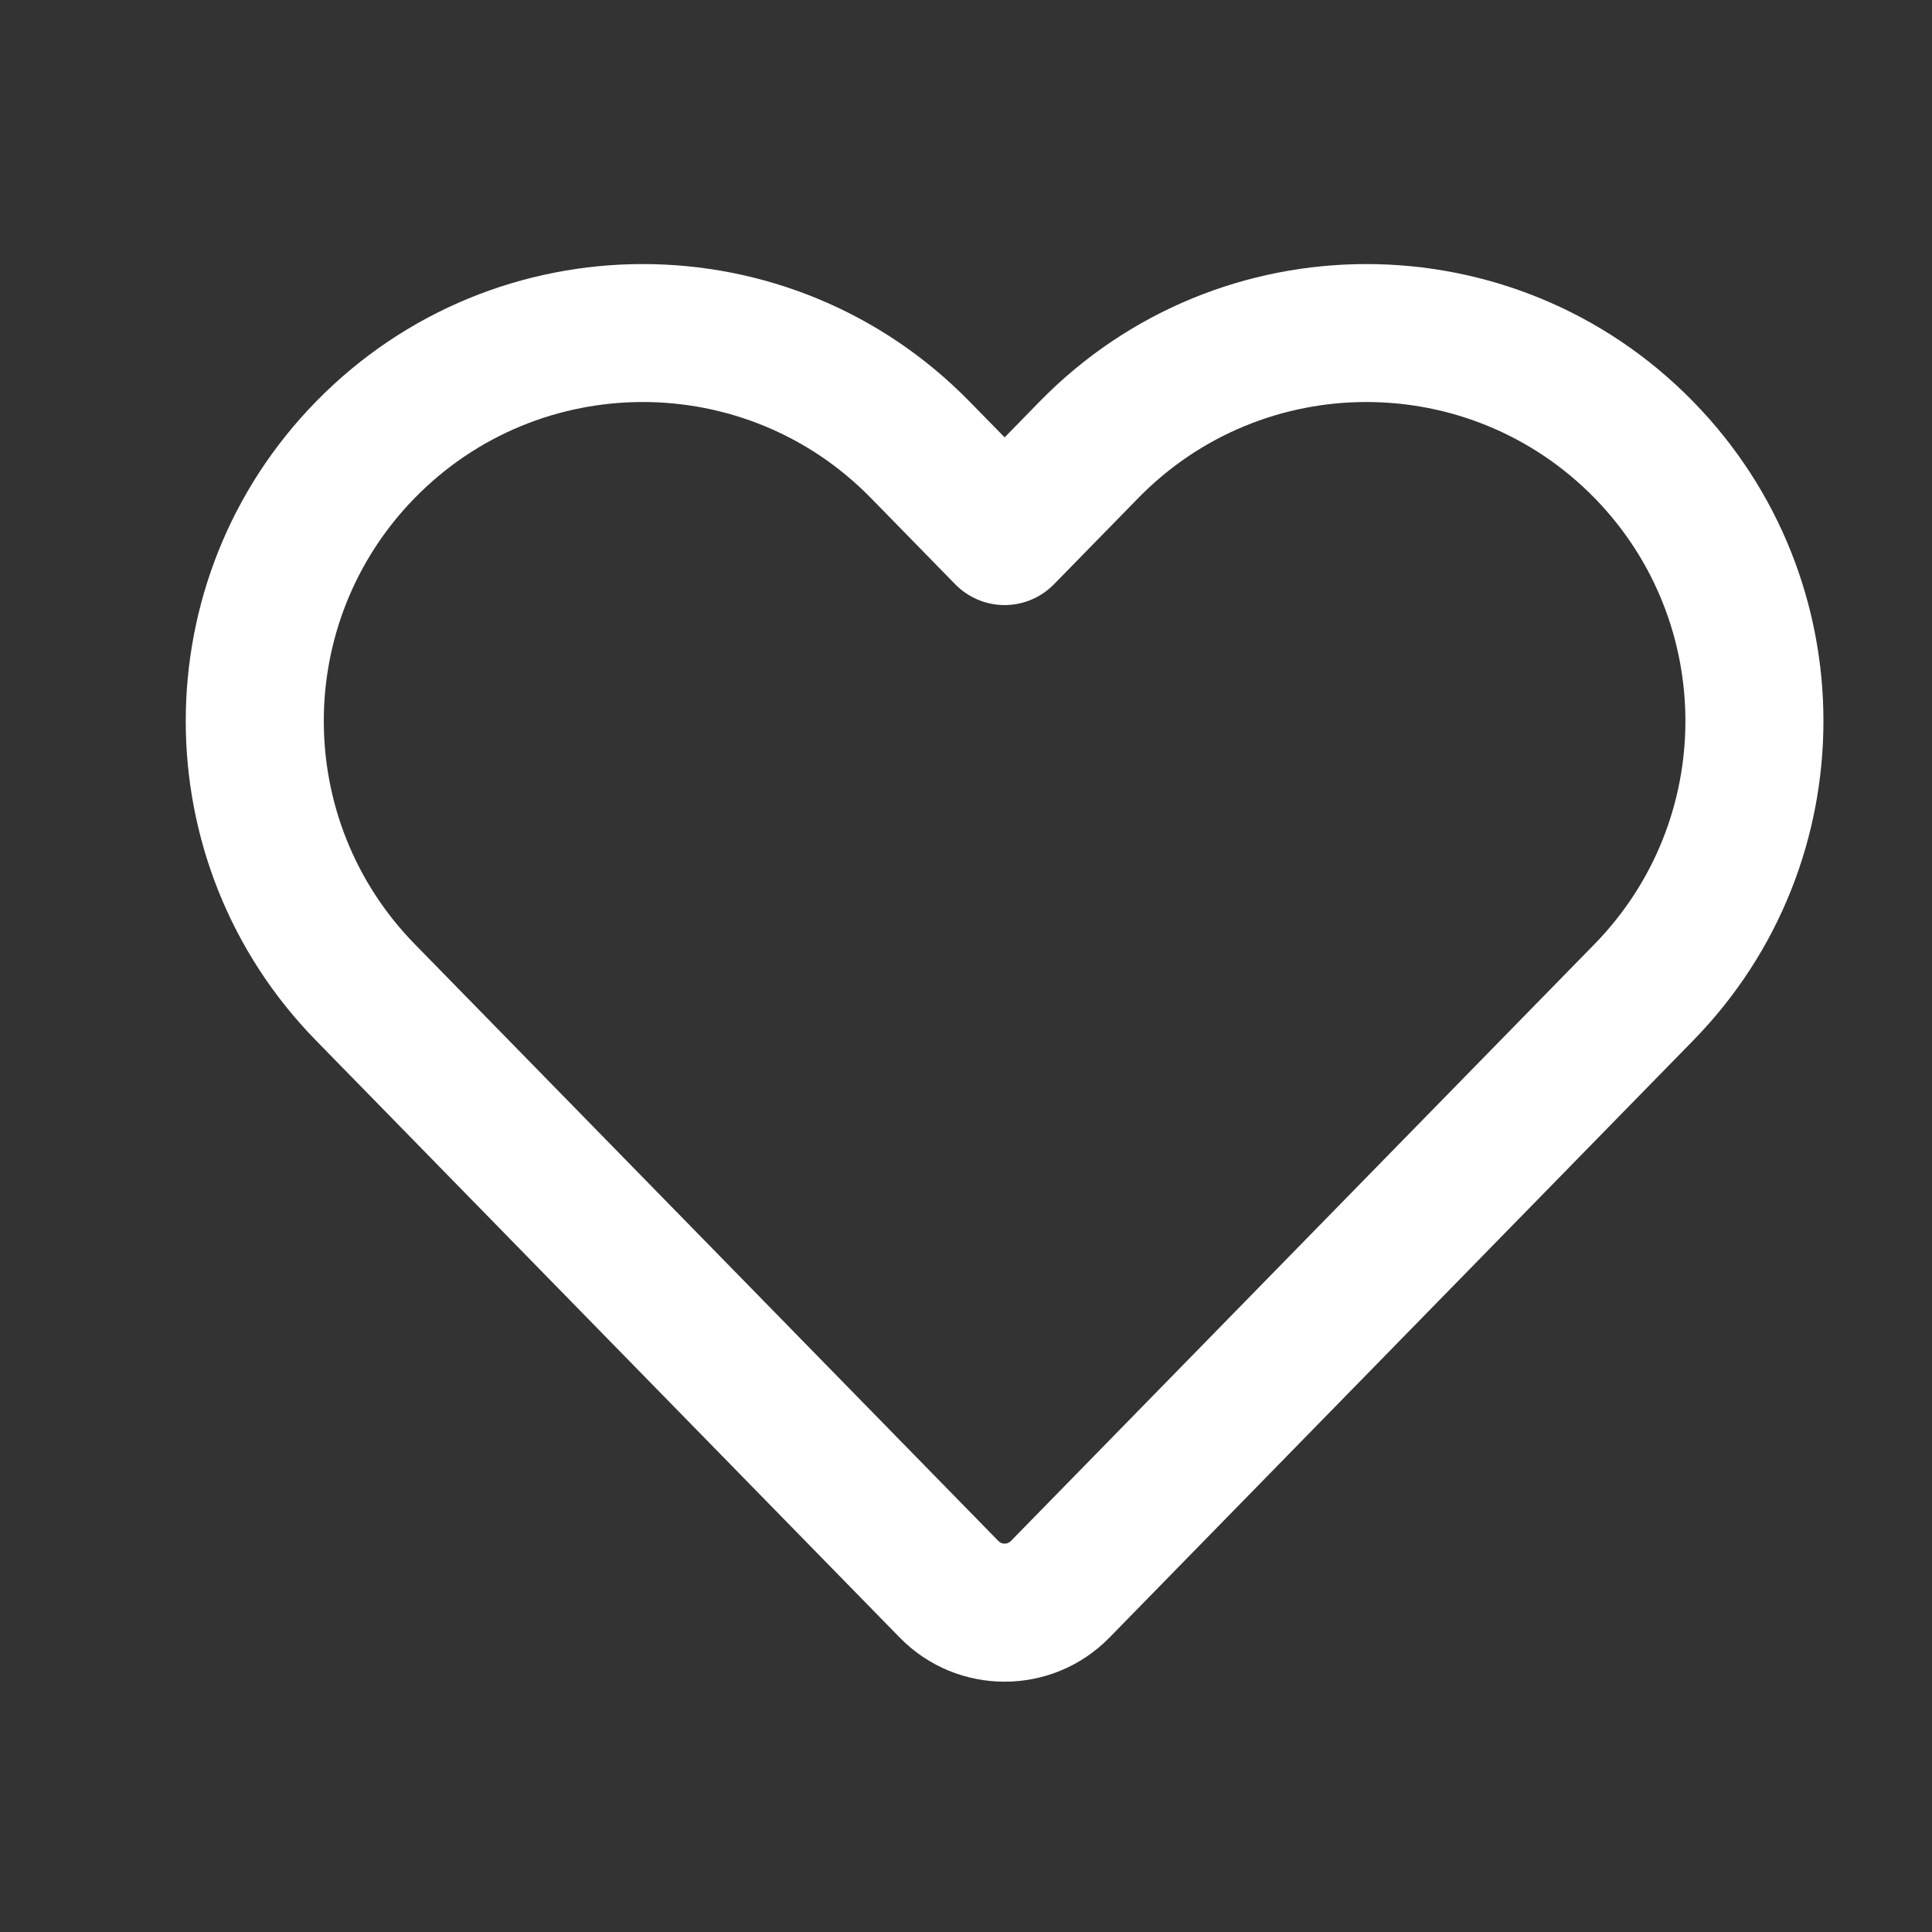 <svg width="21" height="21" viewBox="0 0 21 21" fill="none" xmlns="http://www.w3.org/2000/svg">
<rect x="0" y="0" width="21" height="21" fill="#333333" stroke="none"/>
<path fill-rule="evenodd" clip-rule="evenodd" d="M9.466 5.413C8.106 4.022 5.868 4.022 4.508 5.413C3.19 6.761 3.19 8.914 4.508 10.262L10.853 16.751C10.889 16.788 10.95 16.788 10.987 16.751L17.332 10.262C18.649 8.914 18.649 6.761 17.332 5.413C15.971 4.022 13.733 4.022 12.373 5.413L11.456 6.351C11.315 6.495 11.121 6.577 10.92 6.577C10.718 6.577 10.524 6.495 10.383 6.351L9.466 5.413ZM3.435 4.365C5.384 2.372 8.59 2.372 10.539 4.365L10.92 4.754L11.3 4.365C13.249 2.372 16.456 2.372 18.404 4.365C20.292 6.295 20.292 9.38 18.404 11.31L12.059 17.8C11.434 18.439 10.405 18.439 9.78 17.8L3.435 11.31C1.547 9.38 1.547 6.295 3.435 4.365Z" fill="white"/>
</svg>
